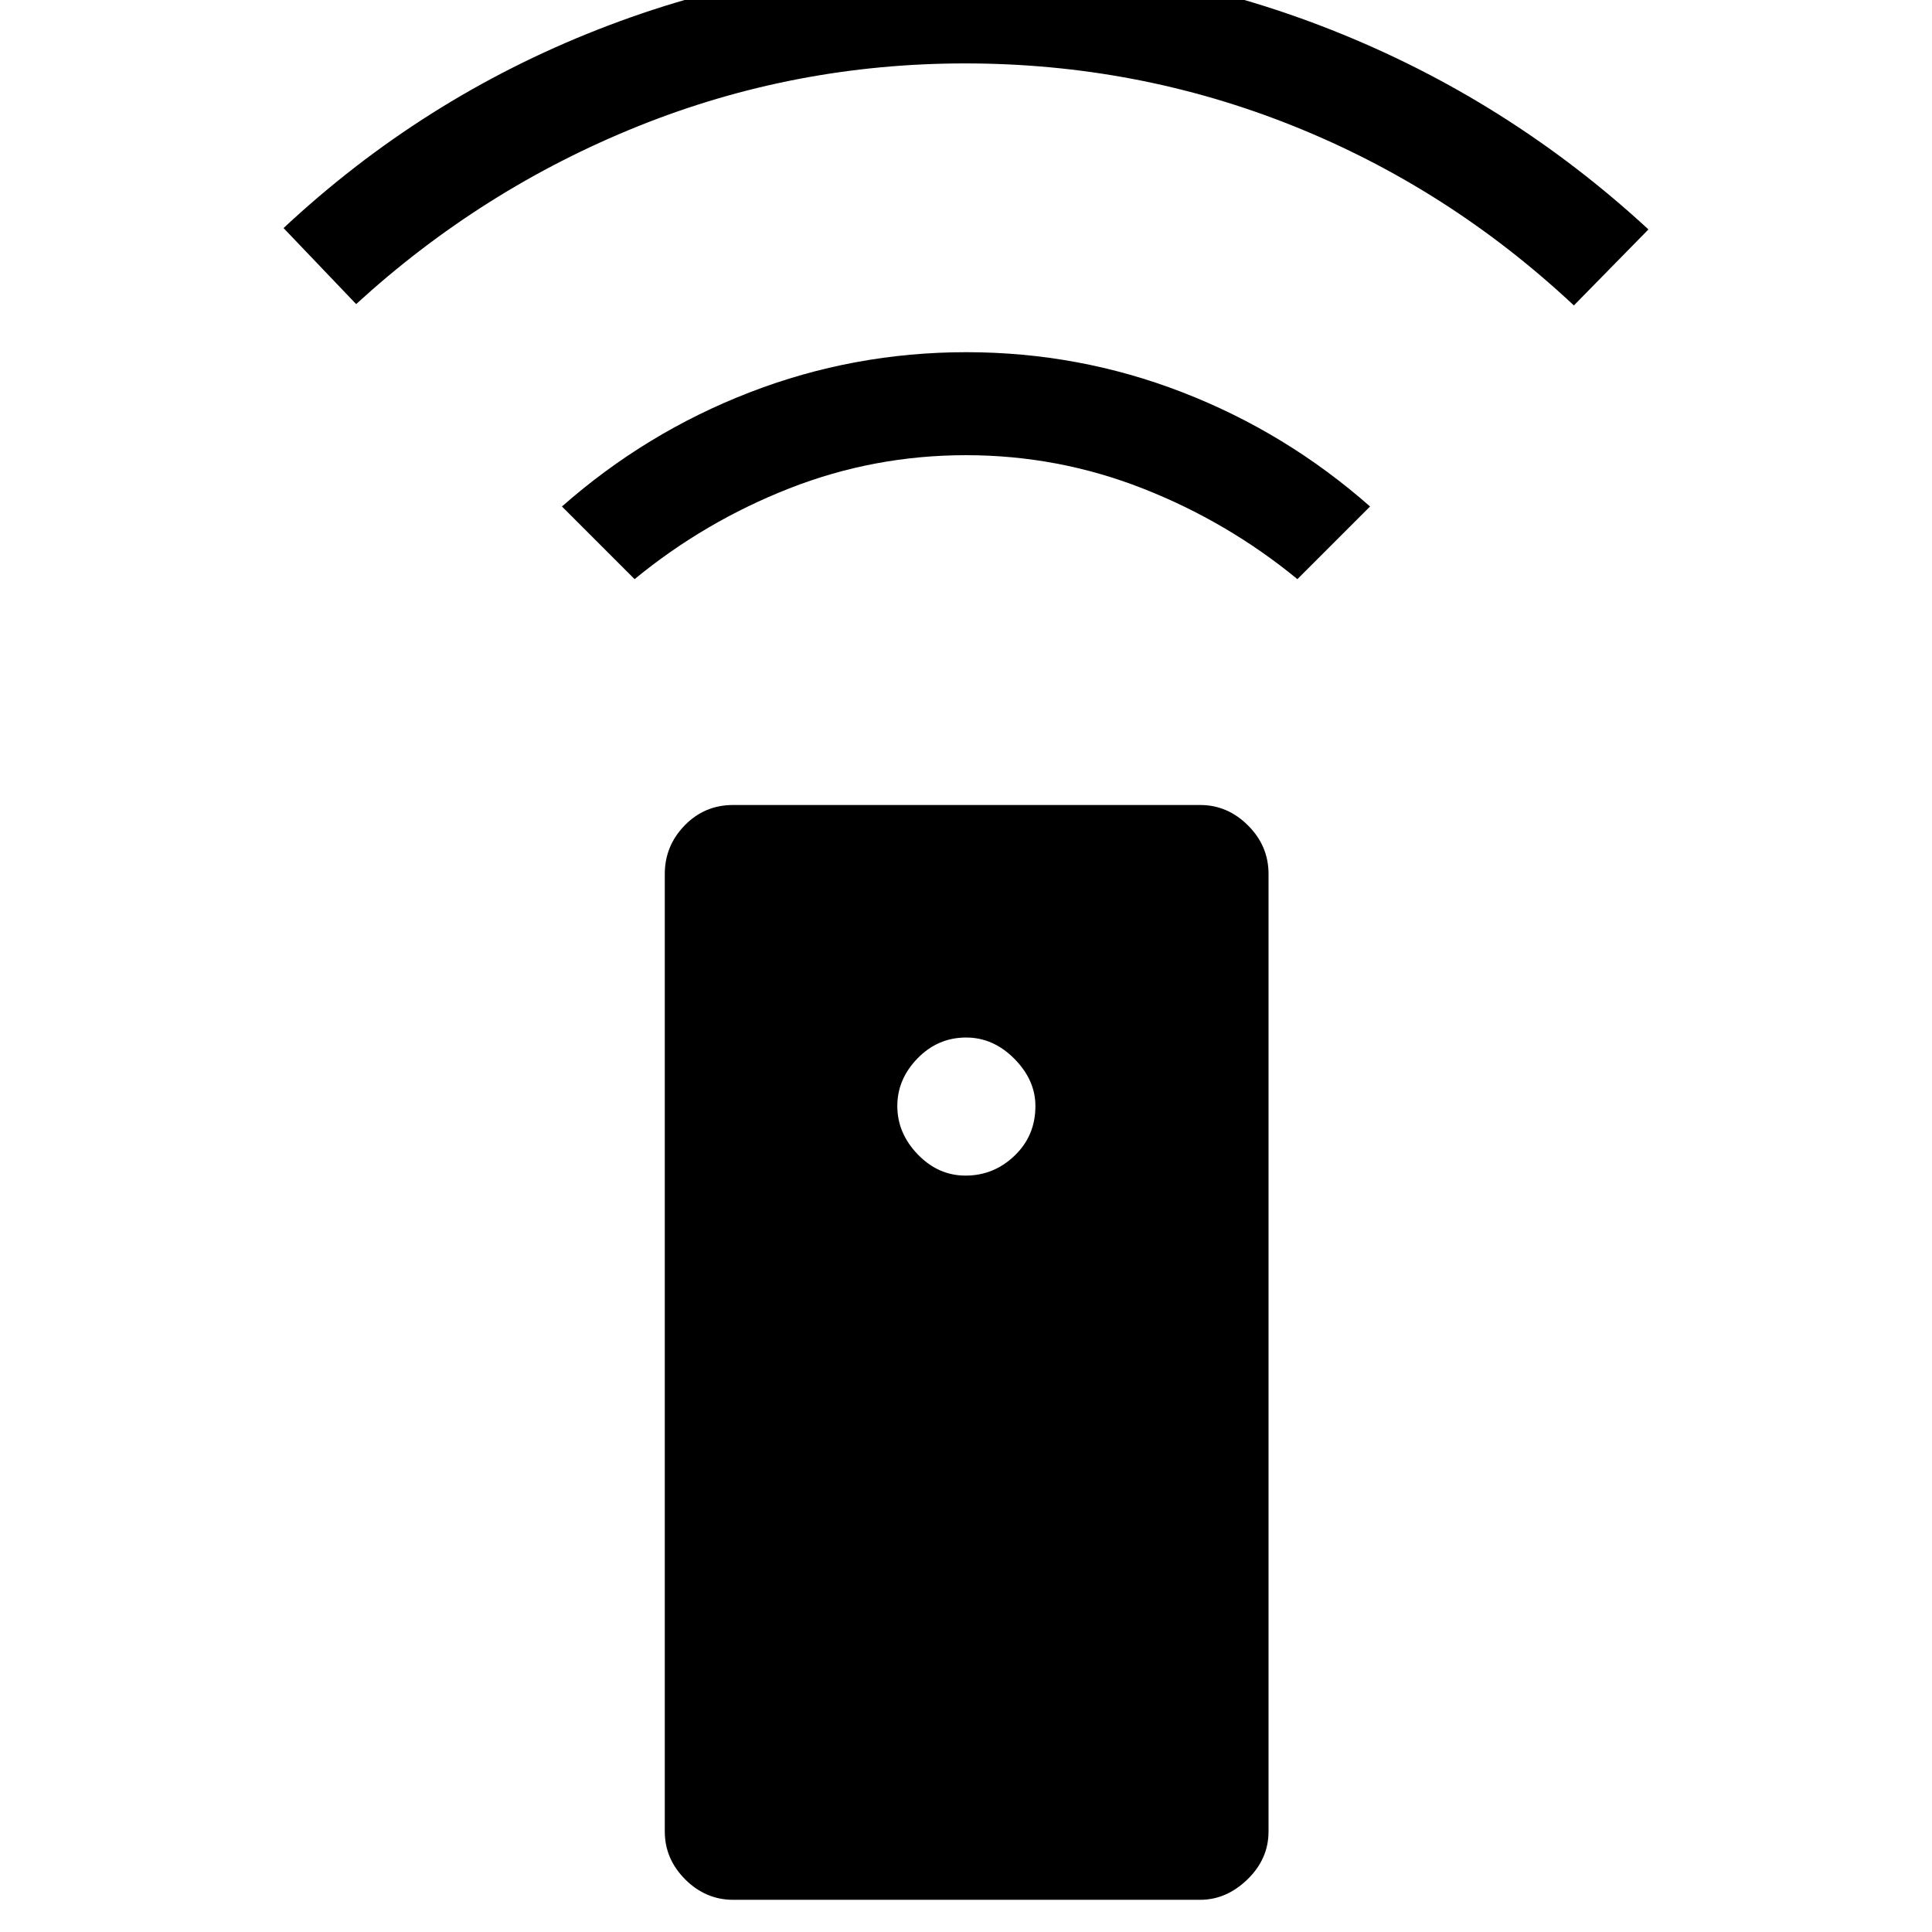 <svg xmlns="http://www.w3.org/2000/svg" height="40" viewBox="0 -960 960 960" width="40"><path d="M364.28-16q-13.66 0-23.8-10.14-10.15-10.15-10.15-23.81v-475.77q0-13.97 9.87-24.13Q350.07-560 364.28-560h232.1q13.55 0 23.75 10.15 10.2 10.16 10.2 24.13v475.77q0 13.66-10.47 23.81Q609.38-16 596.38-16h-232.1Zm115.48-359.85q14.08 0 24.4-9.92 10.33-9.91 10.33-24.66 0-12.9-10.46-23.47-10.46-10.56-23.96-10.56-14.06 0-24.13 10.33-10.07 10.34-10.07 23.73 0 13.49 10.16 24.02t23.73 10.53ZM315.33-672.23l-36.1-36.1q41.72-36.77 93.32-56.72Q424.16-785 480.13-785t107.45 19.95q51.47 19.95 93.19 56.72l-36.1 36.1q-34.75-28.54-76.88-45.07-42.13-16.52-87.84-16.52-45.72 0-87.8 16.52-42.07 16.53-76.82 45.07ZM176.97-808.9l-36.07-37.77q69.05-64.53 156.5-98.77 87.45-34.23 182.6-34.23 94.39 0 181.83 34.62Q749.28-910.44 819.1-846l-37.05 37.77q-62.28-58.31-139.68-89.28-77.4-30.98-162.82-30.98-84.91 0-162.52 31.23-77.62 31.23-140.06 88.36Z"/></svg>